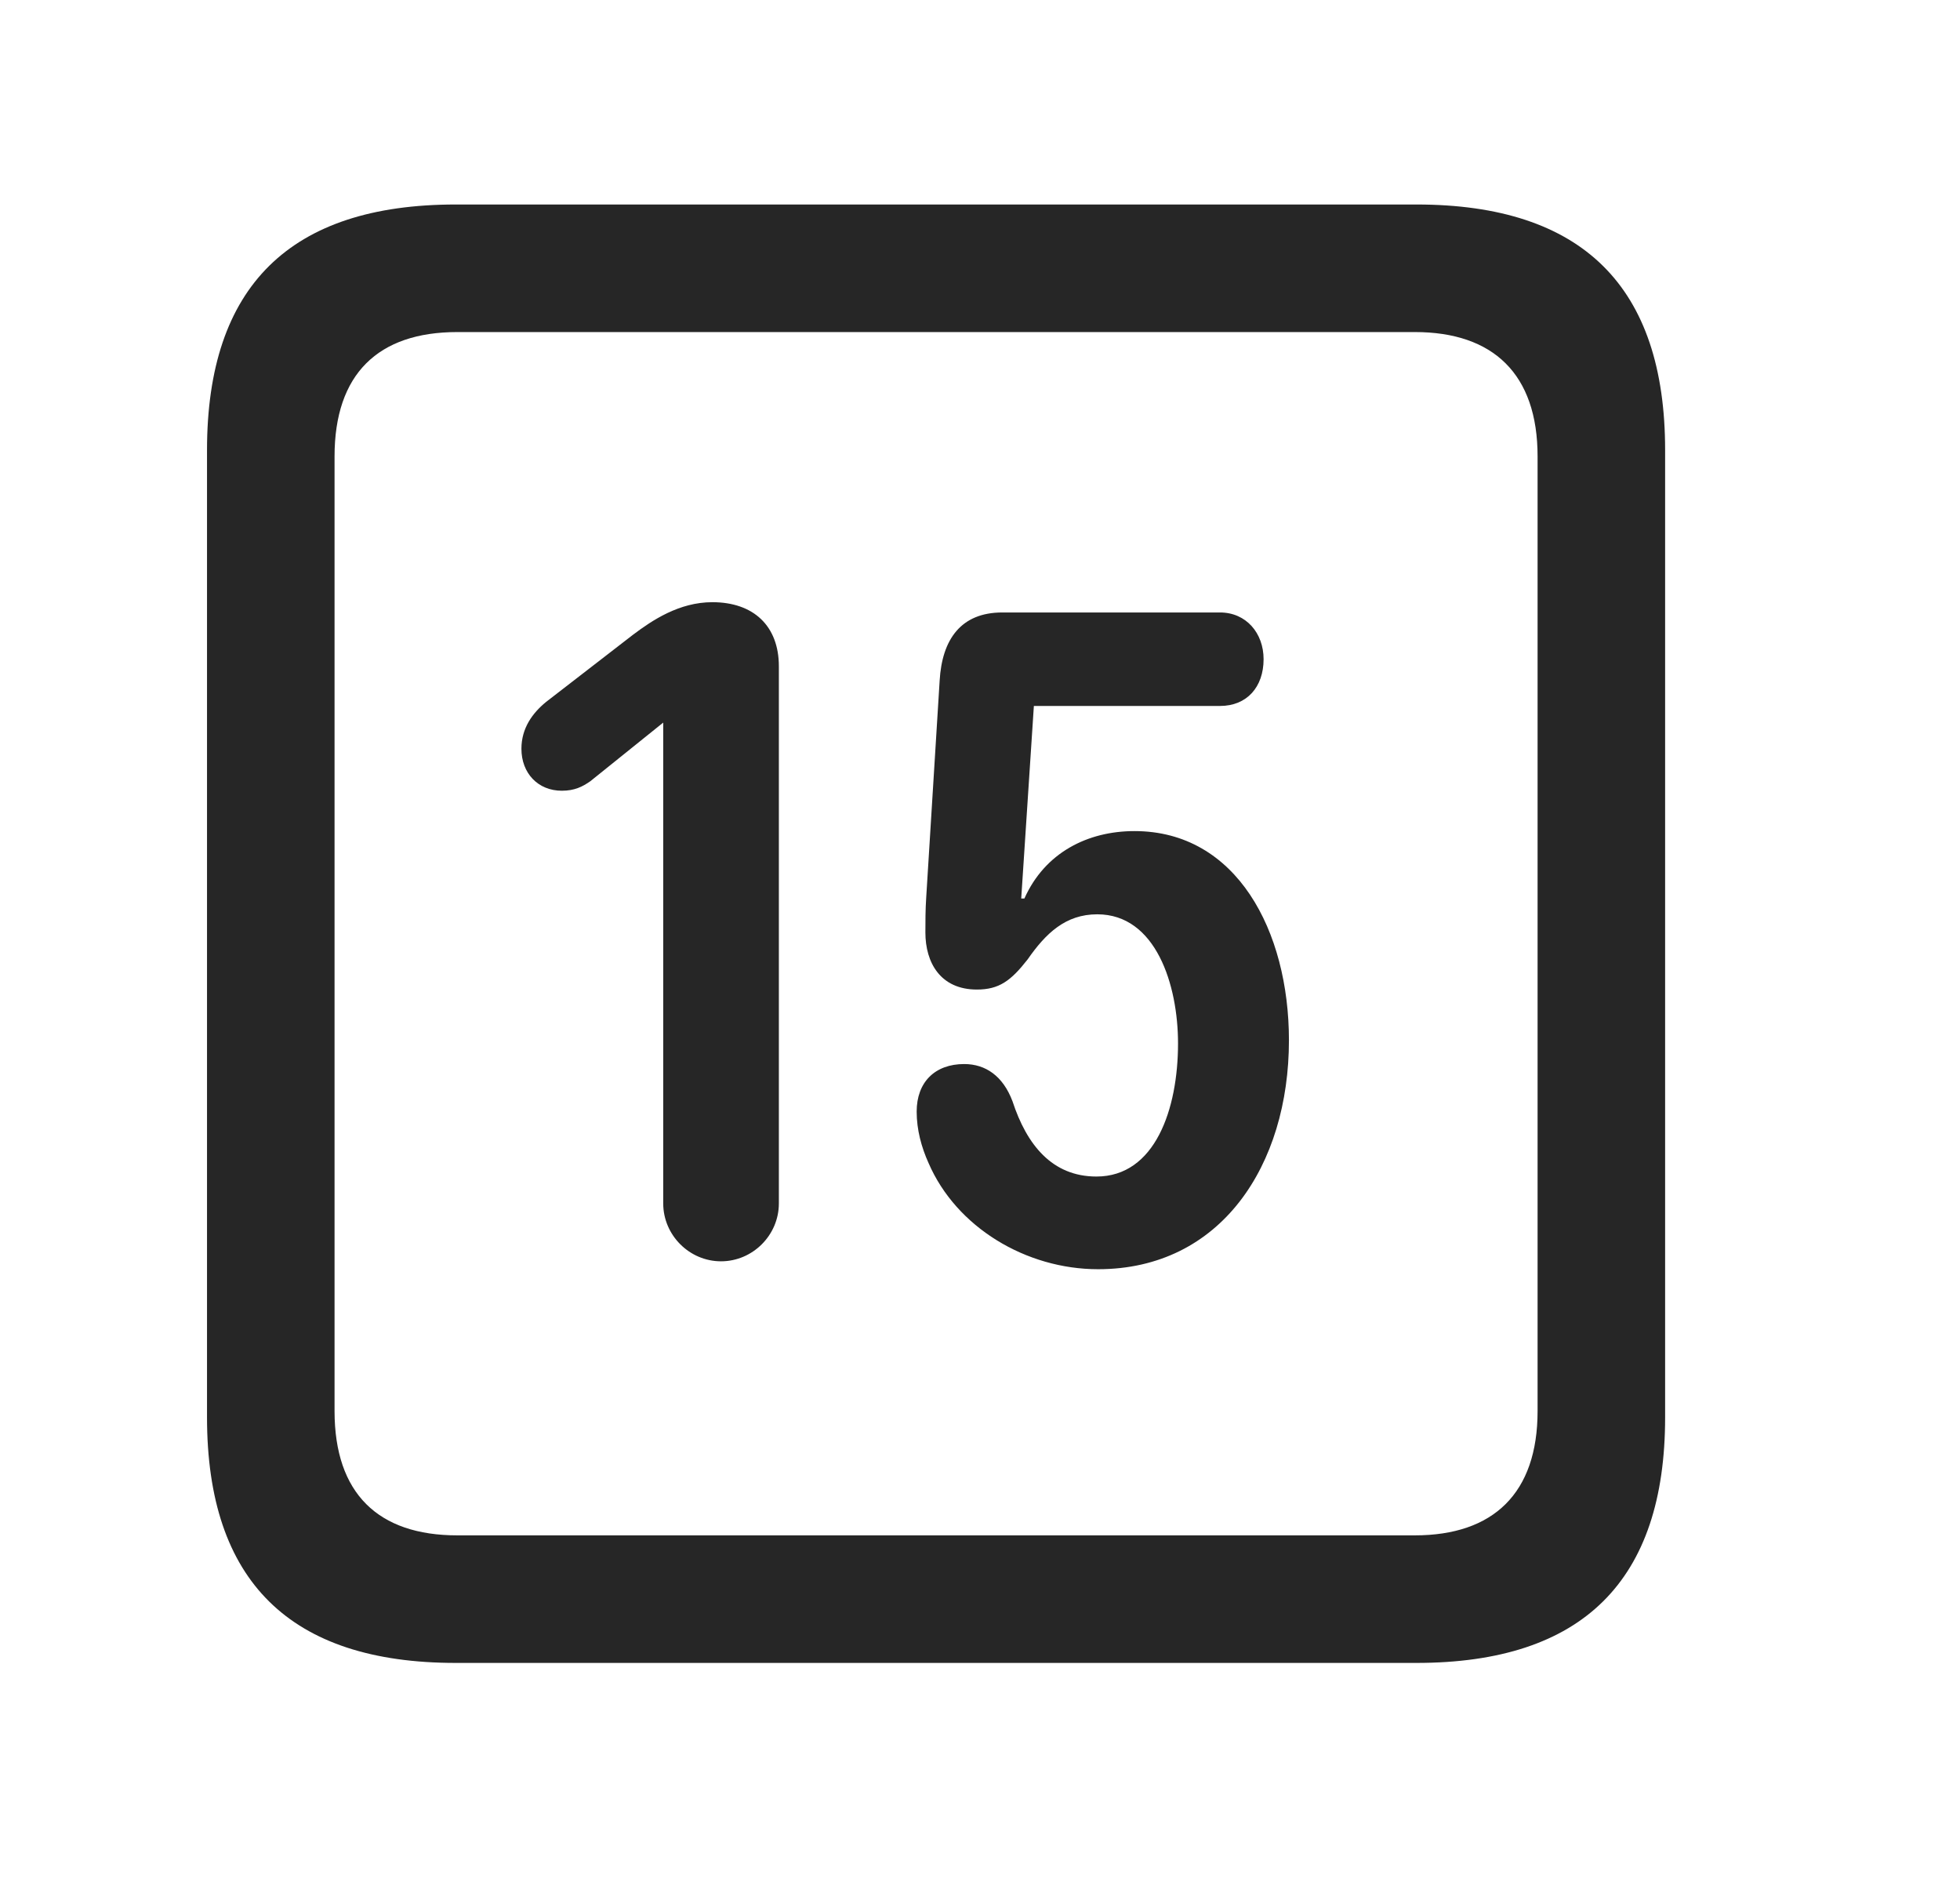 <svg width="29" height="28" viewBox="0 0 29 28" fill="currentColor" xmlns="http://www.w3.org/2000/svg">
<g clip-path="url(#clip0_2207_38041)">
<path d="M6.743 24.599H20.957C23.419 24.599 24.637 23.38 24.637 20.966V6.658C24.637 4.244 23.419 3.025 20.957 3.025H6.743C4.293 3.025 3.063 4.232 3.063 6.658V20.966C3.063 23.392 4.293 24.599 6.743 24.599ZM6.766 22.712C5.594 22.712 4.95 22.091 4.95 20.873V6.751C4.95 5.533 5.594 4.912 6.766 4.912H20.934C22.094 4.912 22.75 5.533 22.75 6.751V20.873C22.75 22.091 22.094 22.712 20.934 22.712H6.766Z" fill="currentColor" fill-opacity="0.85"/>
<path d="M10.668 18.658C11.137 18.658 11.524 18.271 11.524 17.802V9.857C11.524 9.259 11.149 8.908 10.54 8.908C10.047 8.908 9.649 9.177 9.368 9.388L8.079 10.384C7.879 10.548 7.715 10.771 7.715 11.076C7.715 11.439 7.961 11.697 8.313 11.697C8.5 11.697 8.618 11.638 8.735 11.556L9.813 10.689V17.802C9.813 18.271 10.2 18.658 10.668 18.658ZM16.247 18.775C18.063 18.775 19.071 17.24 19.071 15.388C19.071 13.771 18.297 12.294 16.786 12.294C16.094 12.294 15.461 12.611 15.157 13.291H15.11L15.297 10.443H18.051C18.45 10.443 18.696 10.162 18.696 9.751C18.696 9.365 18.438 9.06 18.051 9.06H14.829C14.219 9.06 13.938 9.458 13.903 10.068L13.704 13.279C13.692 13.455 13.692 13.642 13.692 13.794C13.692 14.24 13.915 14.638 14.454 14.638C14.782 14.638 14.957 14.509 15.204 14.193C15.473 13.806 15.766 13.525 16.235 13.525C17.102 13.525 17.43 14.568 17.43 15.435C17.43 16.408 17.09 17.404 16.223 17.404C15.567 17.404 15.192 16.935 14.981 16.291C14.84 15.916 14.582 15.74 14.266 15.74C13.832 15.74 13.563 16.009 13.563 16.443C13.563 16.712 13.633 16.97 13.739 17.205C14.149 18.154 15.18 18.775 16.247 18.775Z" fill="currentColor" fill-opacity="0.85"/>
</g>
<defs>
<clipPath id="clip0_2207_38041">
<rect width="21.574" height="21.598" fill="currentColor" transform="translate(3.063 3.001)"/>
</clipPath>
</defs>
</svg>
